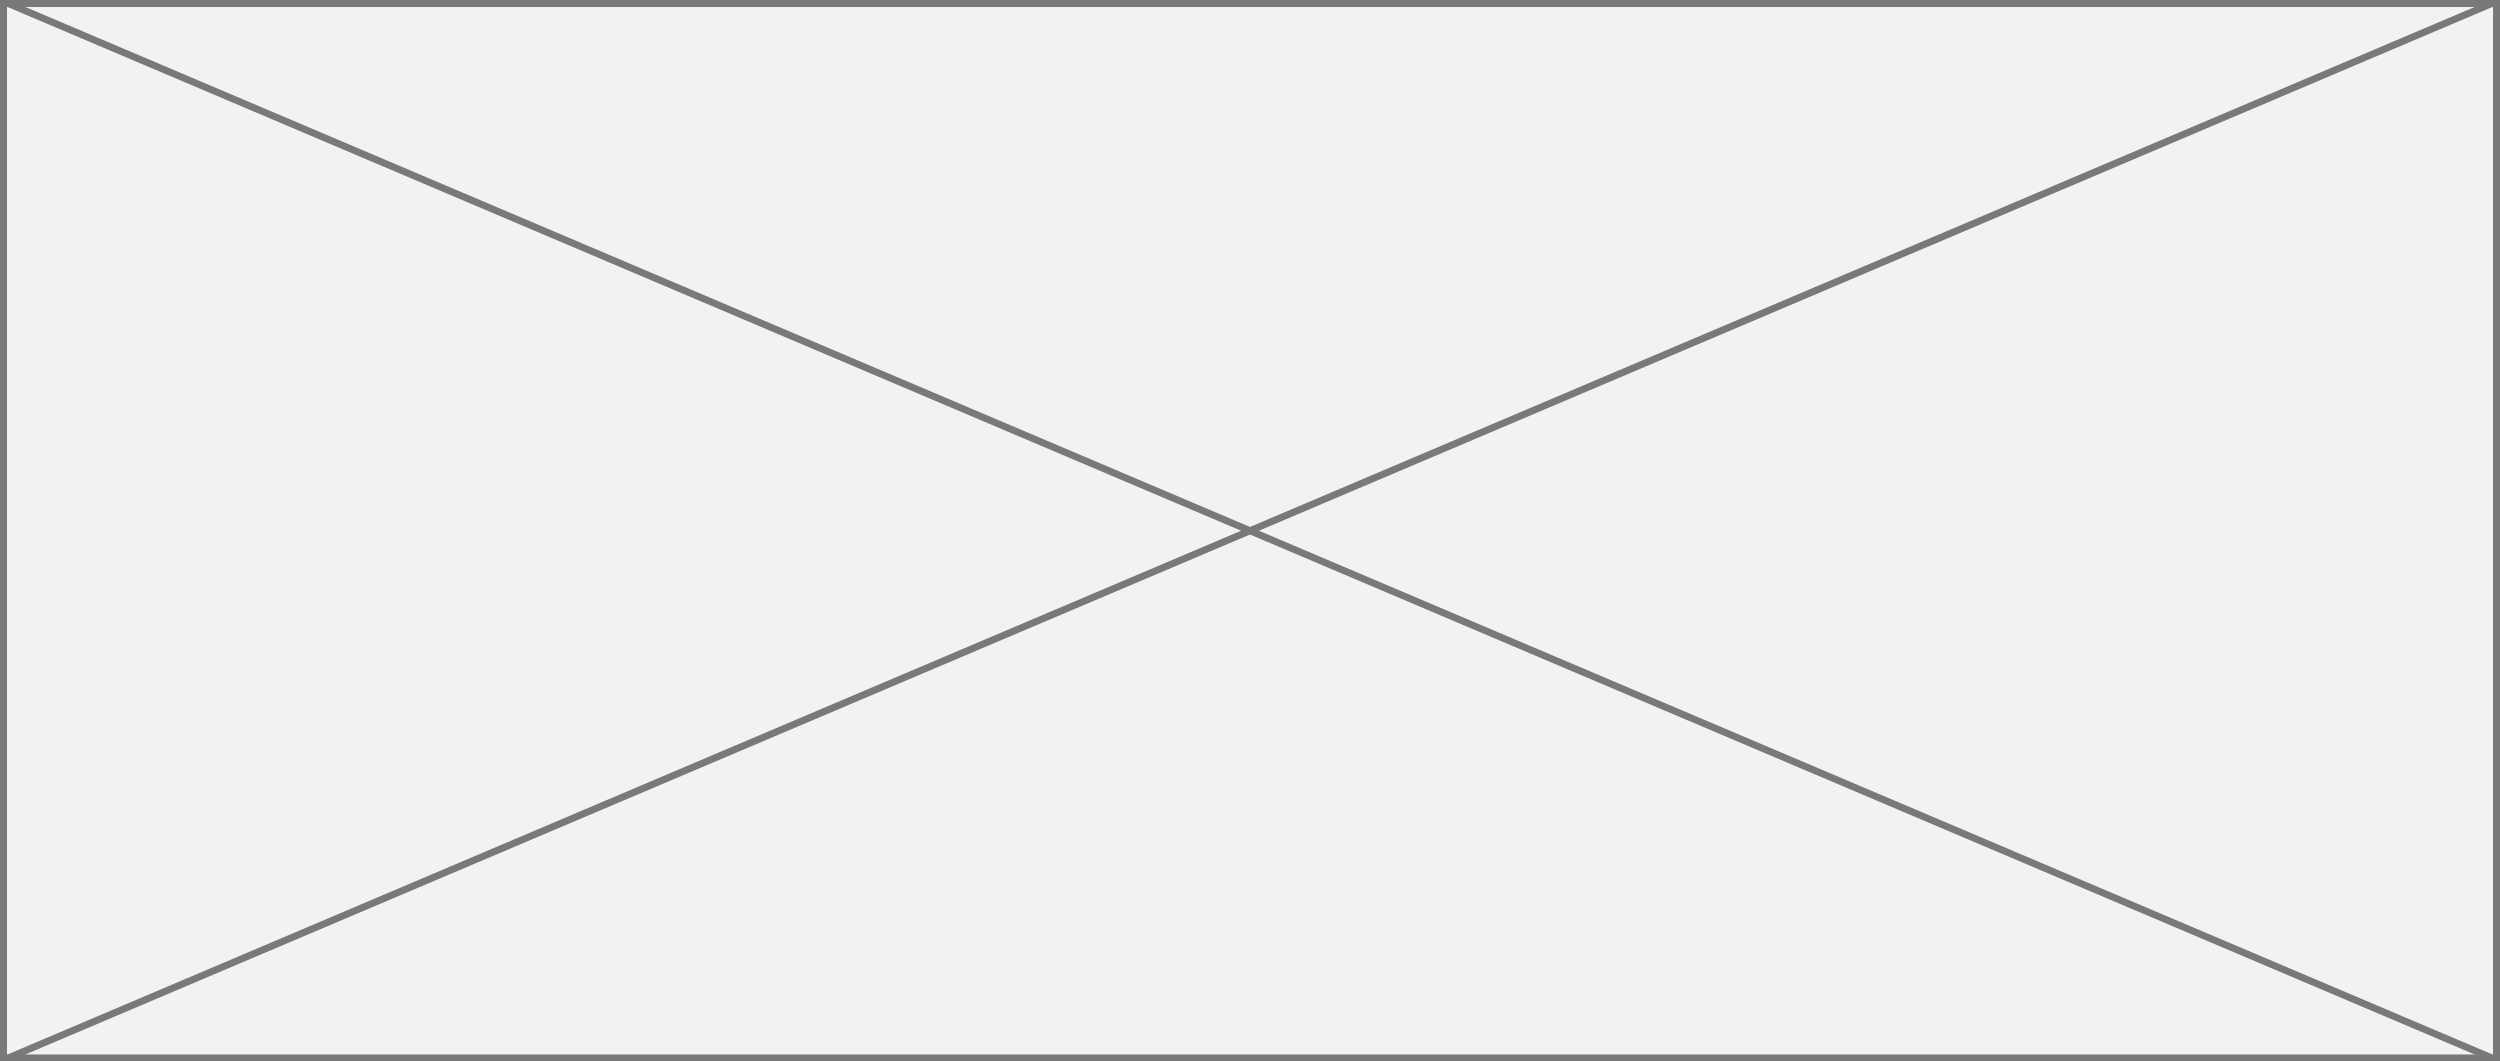 ﻿<?xml version="1.0" encoding="utf-8"?>
<svg version="1.1" xmlns:xlink="http://www.w3.org/1999/xlink" width="358px" height="152px" xmlns="http://www.w3.org/2000/svg">
  <rect width="100%" height="100%" fill="#333333" stroke="none"/>
  <g transform="matrix(1 0 0 1 -647 -1047 )">
    <path d="M 647.5 1047.5  L 1004.5 1047.5  L 1004.5 1198.5  L 647.5 1198.5  L 647.5 1047.5  Z " fill-rule="nonzero" fill="#f2f2f2" stroke="none" />
    <path d="M 647.5 1047.5  L 1004.5 1047.5  L 1004.5 1198.5  L 647.5 1198.5  L 647.5 1047.5  Z " stroke-width="1" stroke="#797979" fill="none" />
    <path d="M 648.084 1047.46  L 1003.916 1198.54  M 1003.916 1047.46  L 648.084 1198.54  " stroke-width="1" stroke="#797979" fill="none" />
  </g>
</svg>